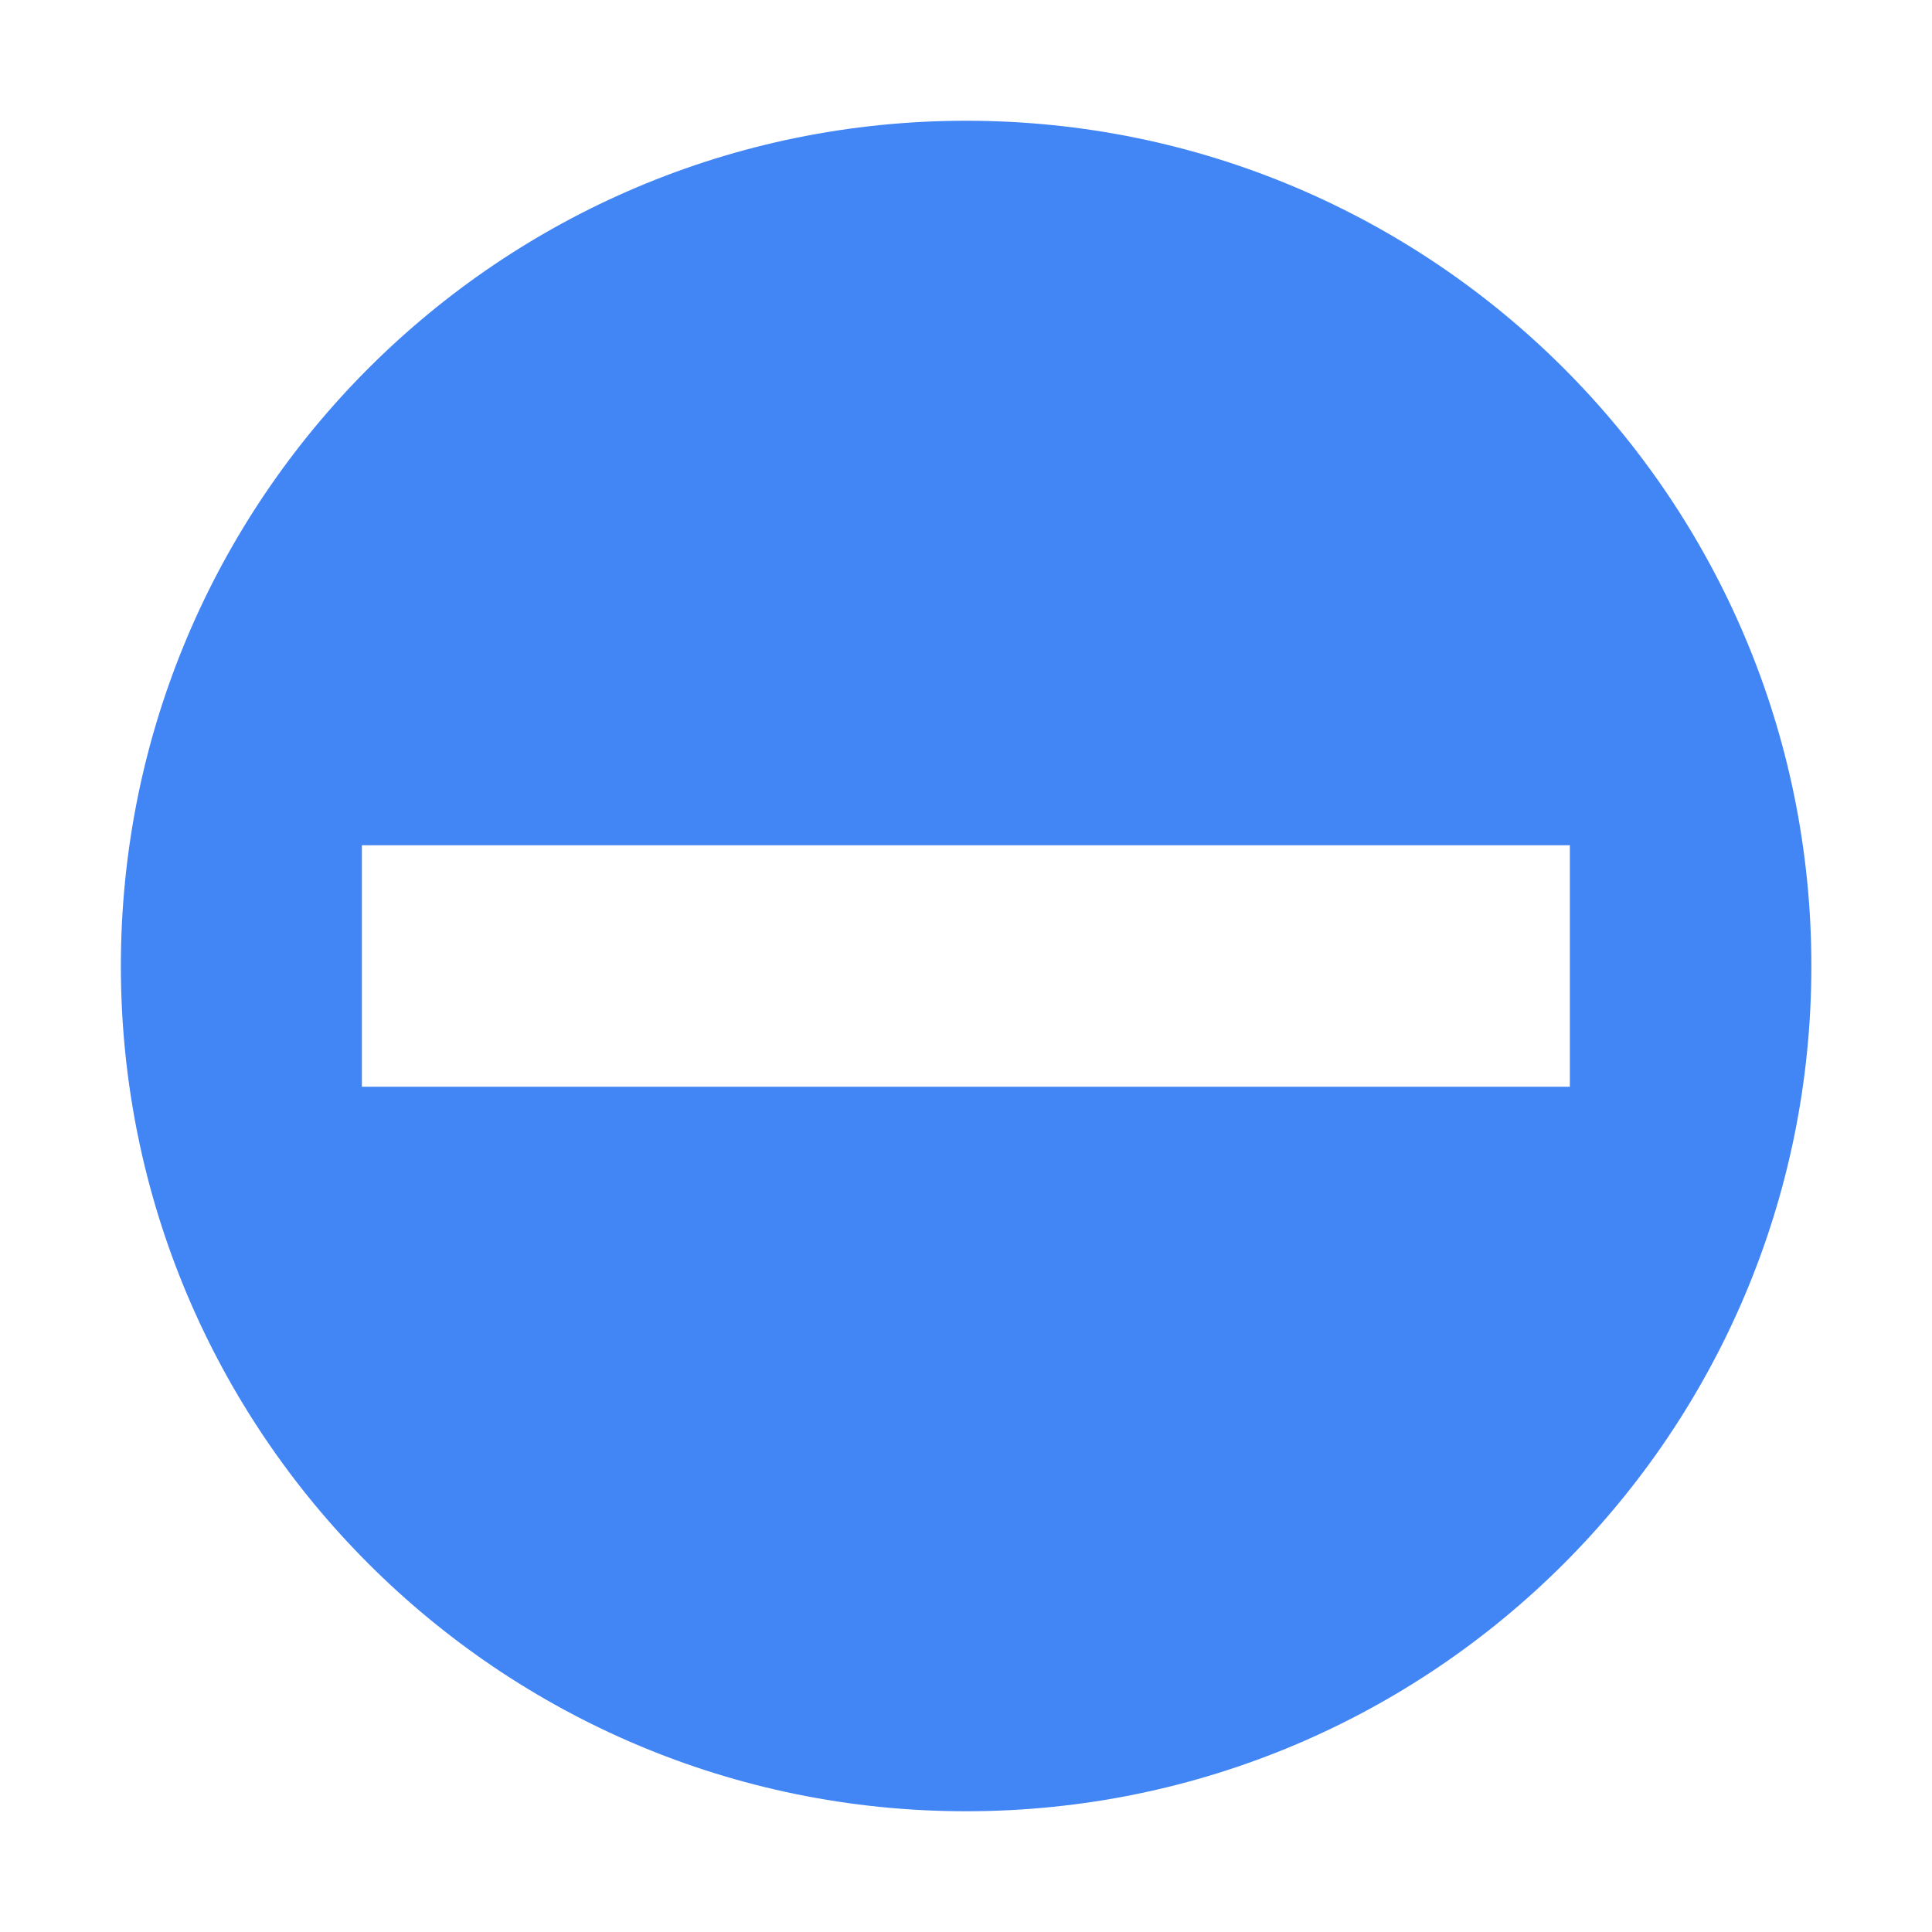 <svg width="16" height="16" enable-background="new" version="1.1" xmlns="http://www.w3.org/2000/svg" xmlns:osb="http://www.openswatchbook.org/uri/2009/osb">
<title>Pop Symbolic Icon Theme</title>
<defs>
<filter color-interpolation-filters="sRGB">
<feBlend in2="BackgroundImage" mode="darken"/>
</filter>
</defs>
<path class="error" d="m15.001 8c0-3.866-3.134-7-7-7-3.866 0-7 3.134-7 7s3.134 7 7 7c3.866 0 7-3.134 7-7zm-2-1v2h-10.004v-2z" fill="#4285f4"/>
</svg>

